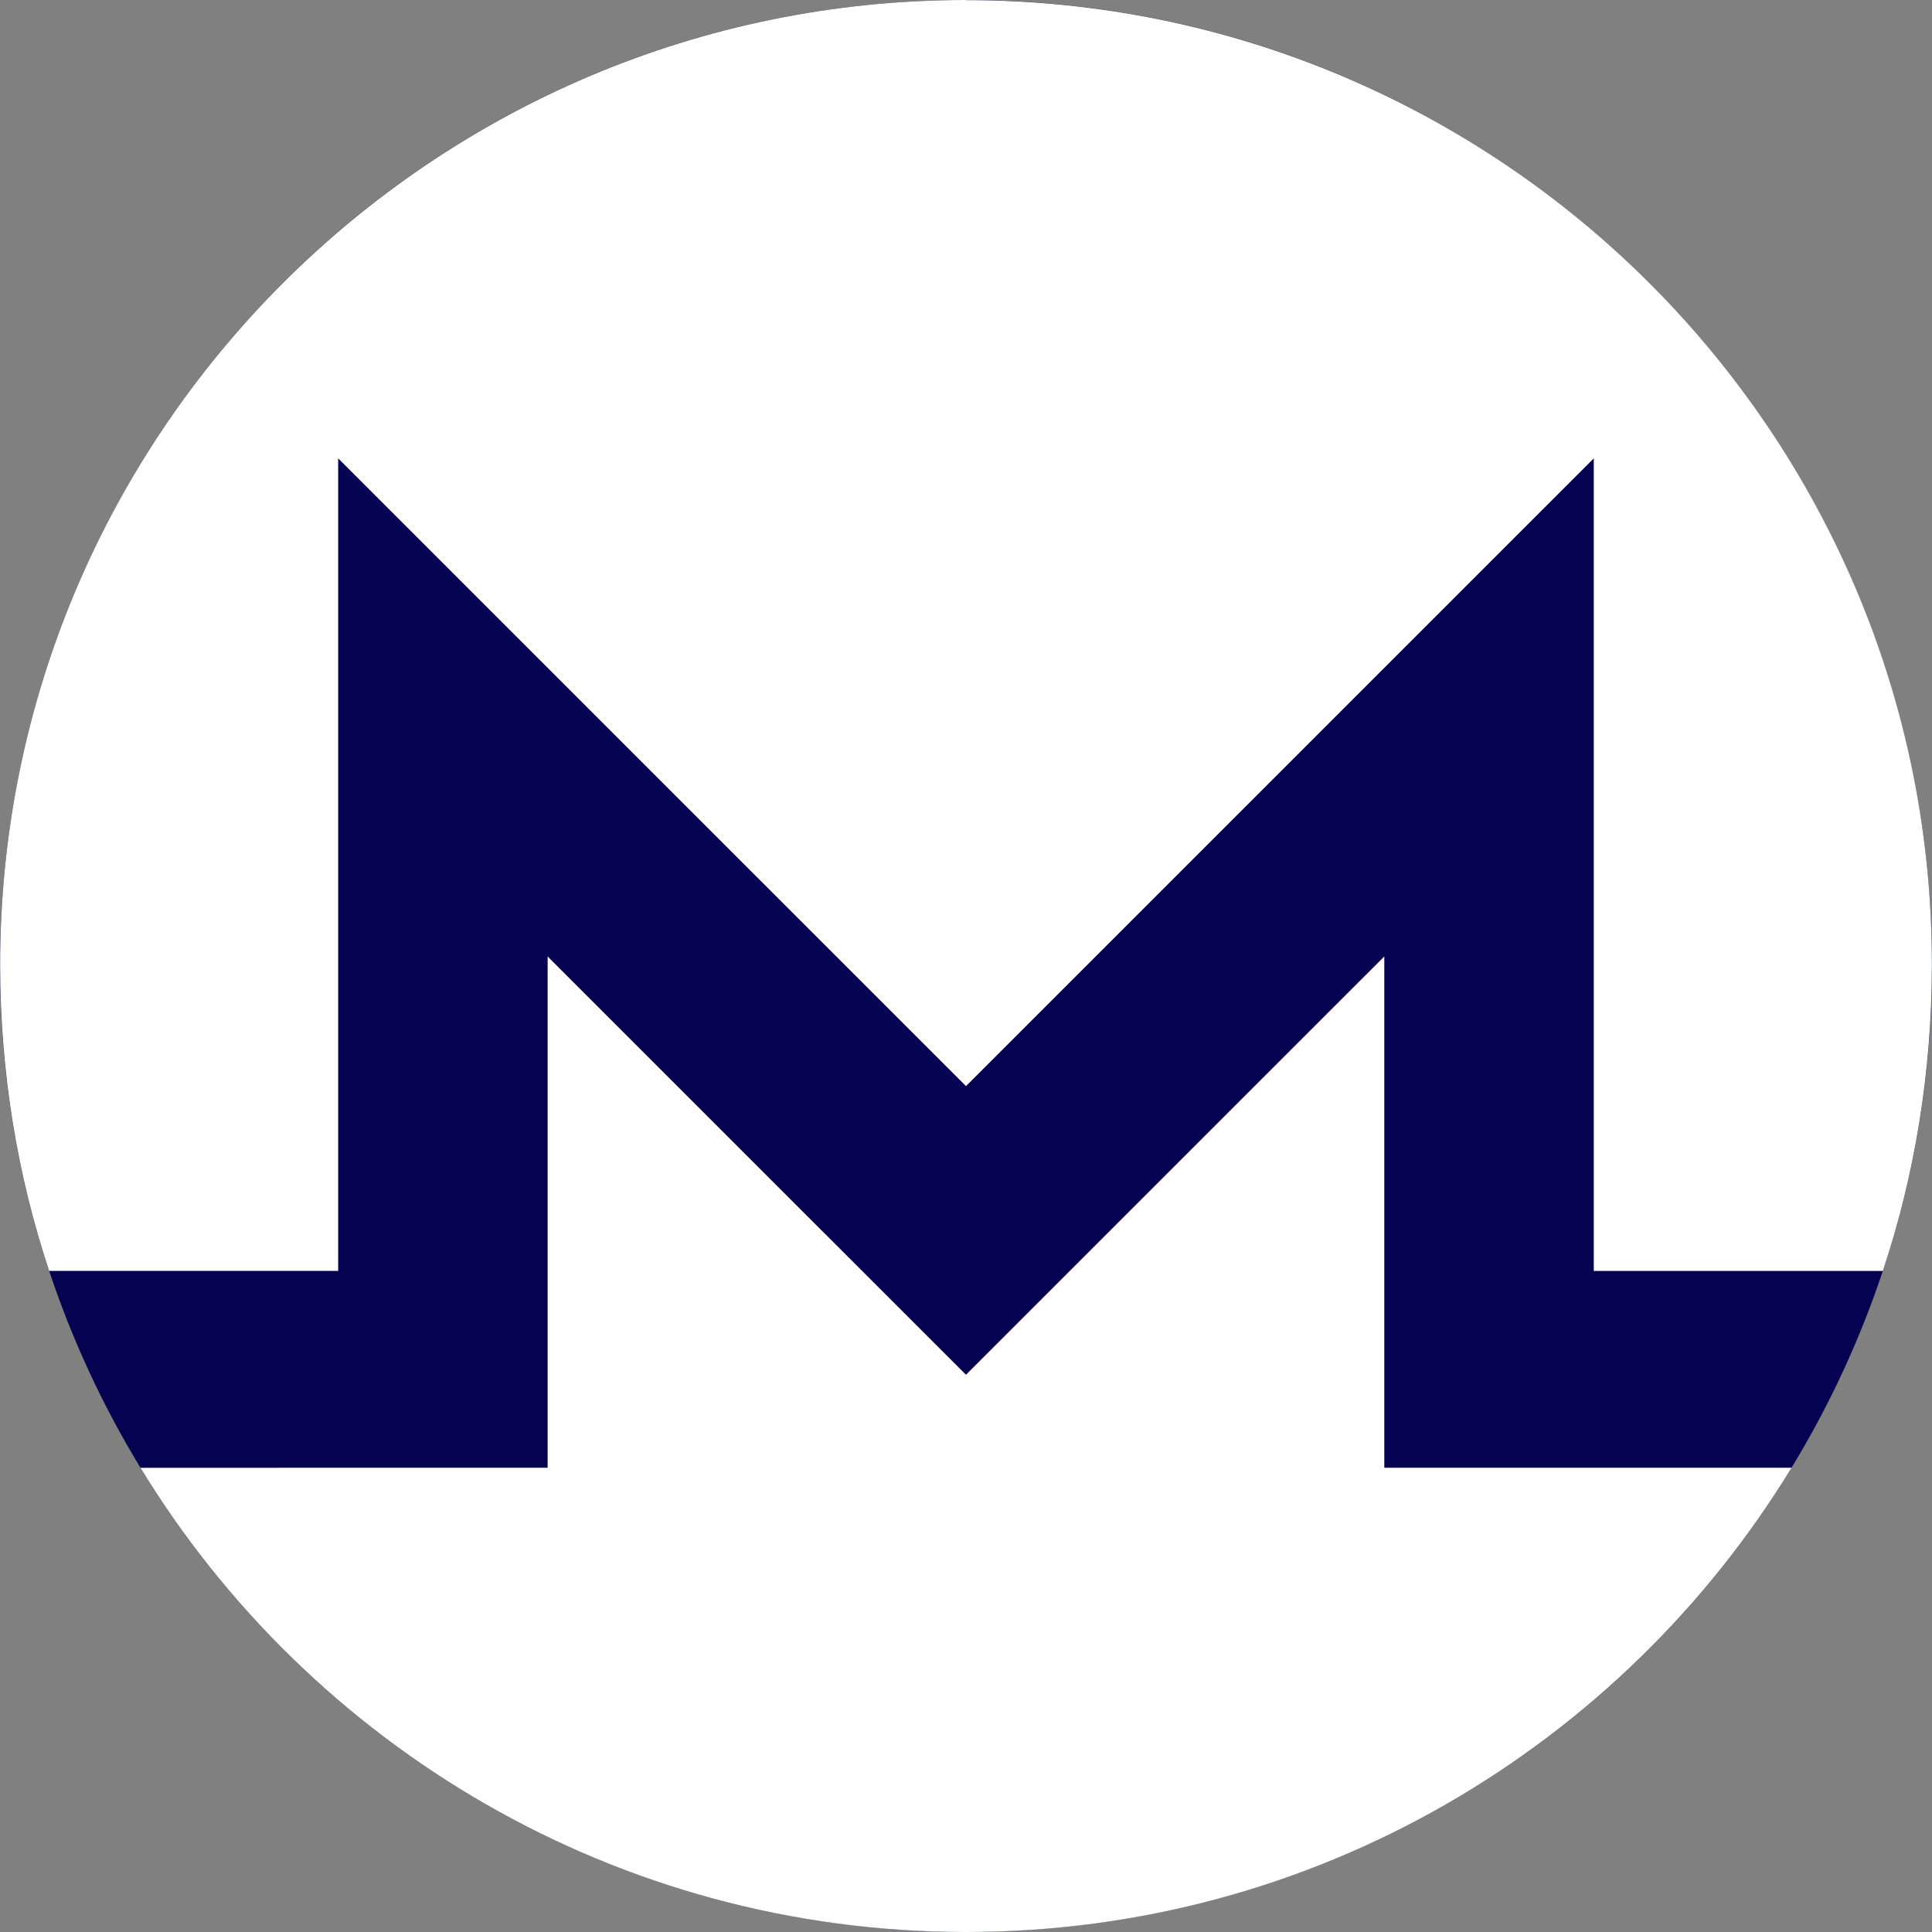 <svg width="80" height="80" viewBox="0 0 80 80" fill="none" xmlns="http://www.w3.org/2000/svg">
<rect x="0" y="0" width="80" height="80" fill="#808080" stroke="none"/>
<path d="M79.999 39.996C79.999 62.084 62.092 79.992 40 79.992C17.908 79.992 0.001 62.084 0.001 39.996C0.001 17.908 17.908 0 40 0C62.092 0 79.999 17.906 79.999 39.996Z" fill="#050351"/>
<path d="M40 0C17.915 0 -0.023 17.933 0.005 39.995C0.01 44.409 0.714 48.655 2.036 52.626H14.003V18.98L40 44.974L65.995 18.98V52.627H77.965C79.288 48.655 79.989 44.41 79.996 39.995C80.034 17.91 62.087 0.005 40 0.005V0Z" fill="white"/>
<path d="M34.021 50.95L22.676 39.605V60.777H14.002L5.817 60.779C12.838 72.296 25.526 80 40 80C54.474 80 67.162 72.294 74.184 60.777H57.321V39.605L45.975 50.95L39.999 56.926L34.022 50.95H34.021Z" fill="white"/>
</svg>
